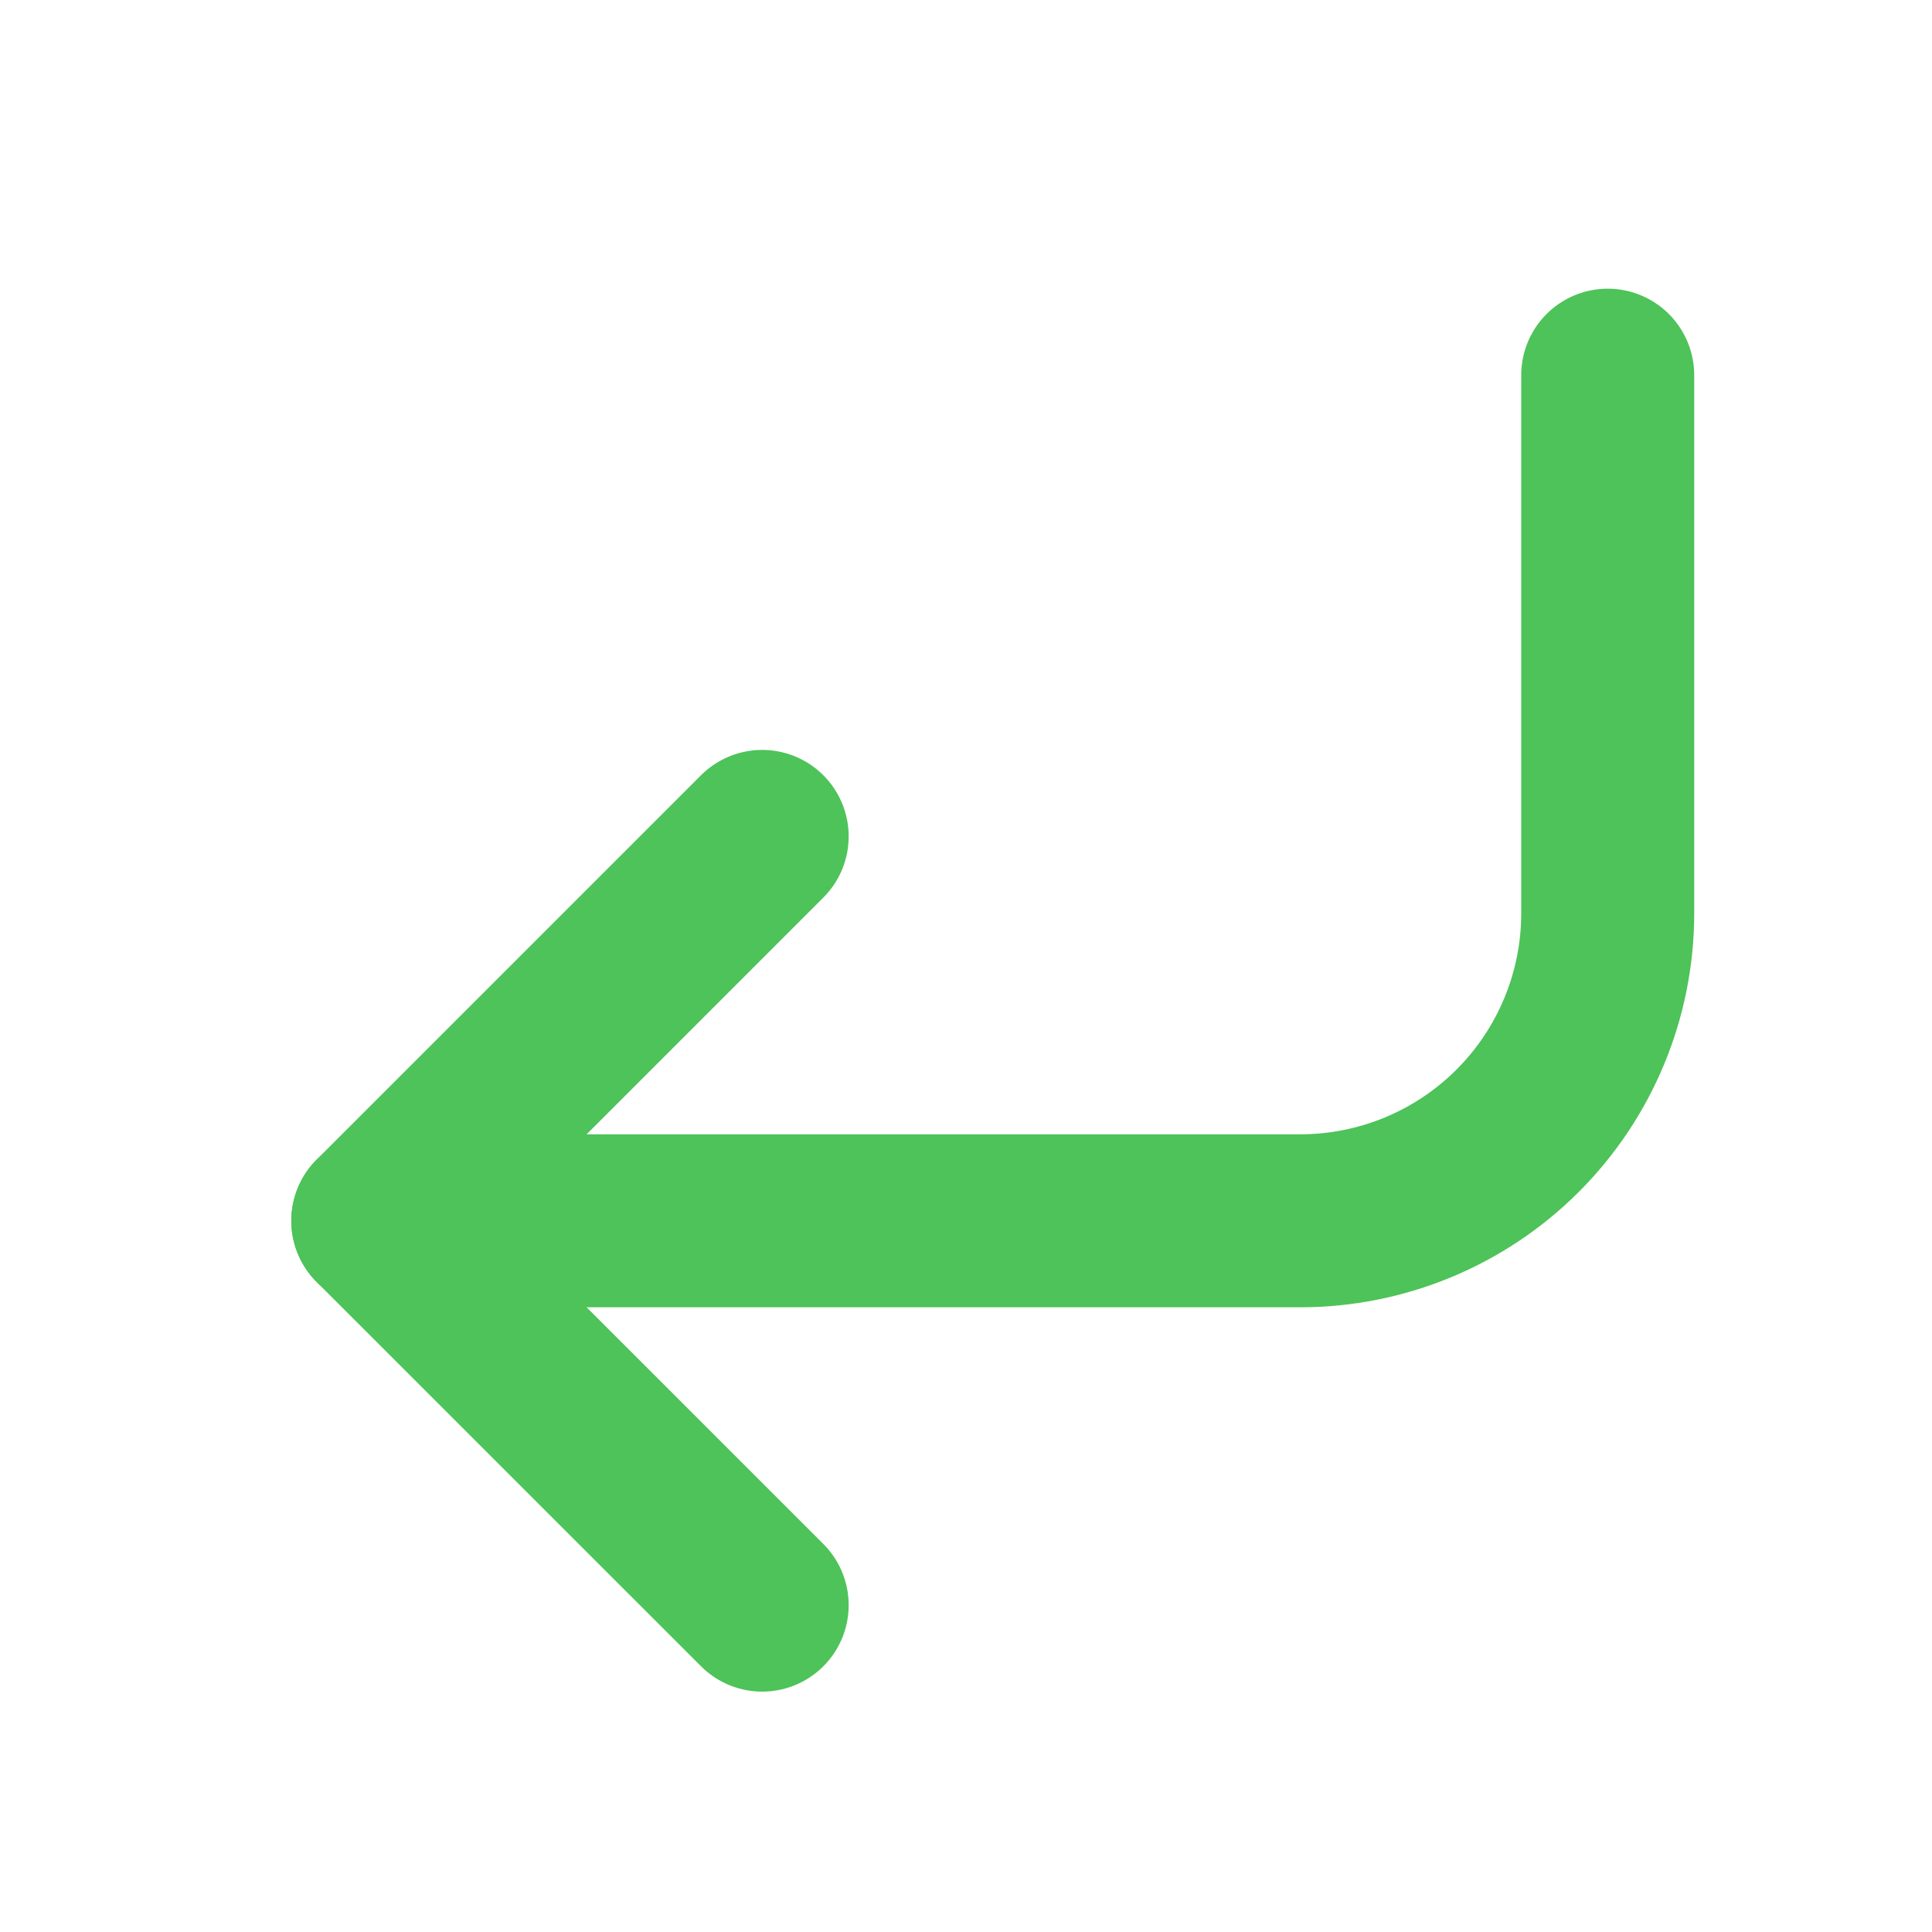 <svg width="26" height="26" viewBox="0 0 26 26" fill="none" xmlns="http://www.w3.org/2000/svg">
<path d="M10.257 11.256L5.084 16.429L10.257 21.601" stroke="#4DC359" stroke-width="2.328" stroke-linecap="round" stroke-linejoin="round"/>
<path d="M21.636 5.049V12.291C21.636 13.388 21.2 14.441 20.424 15.217C19.648 15.993 18.595 16.429 17.498 16.429H5.084" stroke="#4DC359" stroke-width="2.328" stroke-linecap="round" stroke-linejoin="round"/>
</svg>
